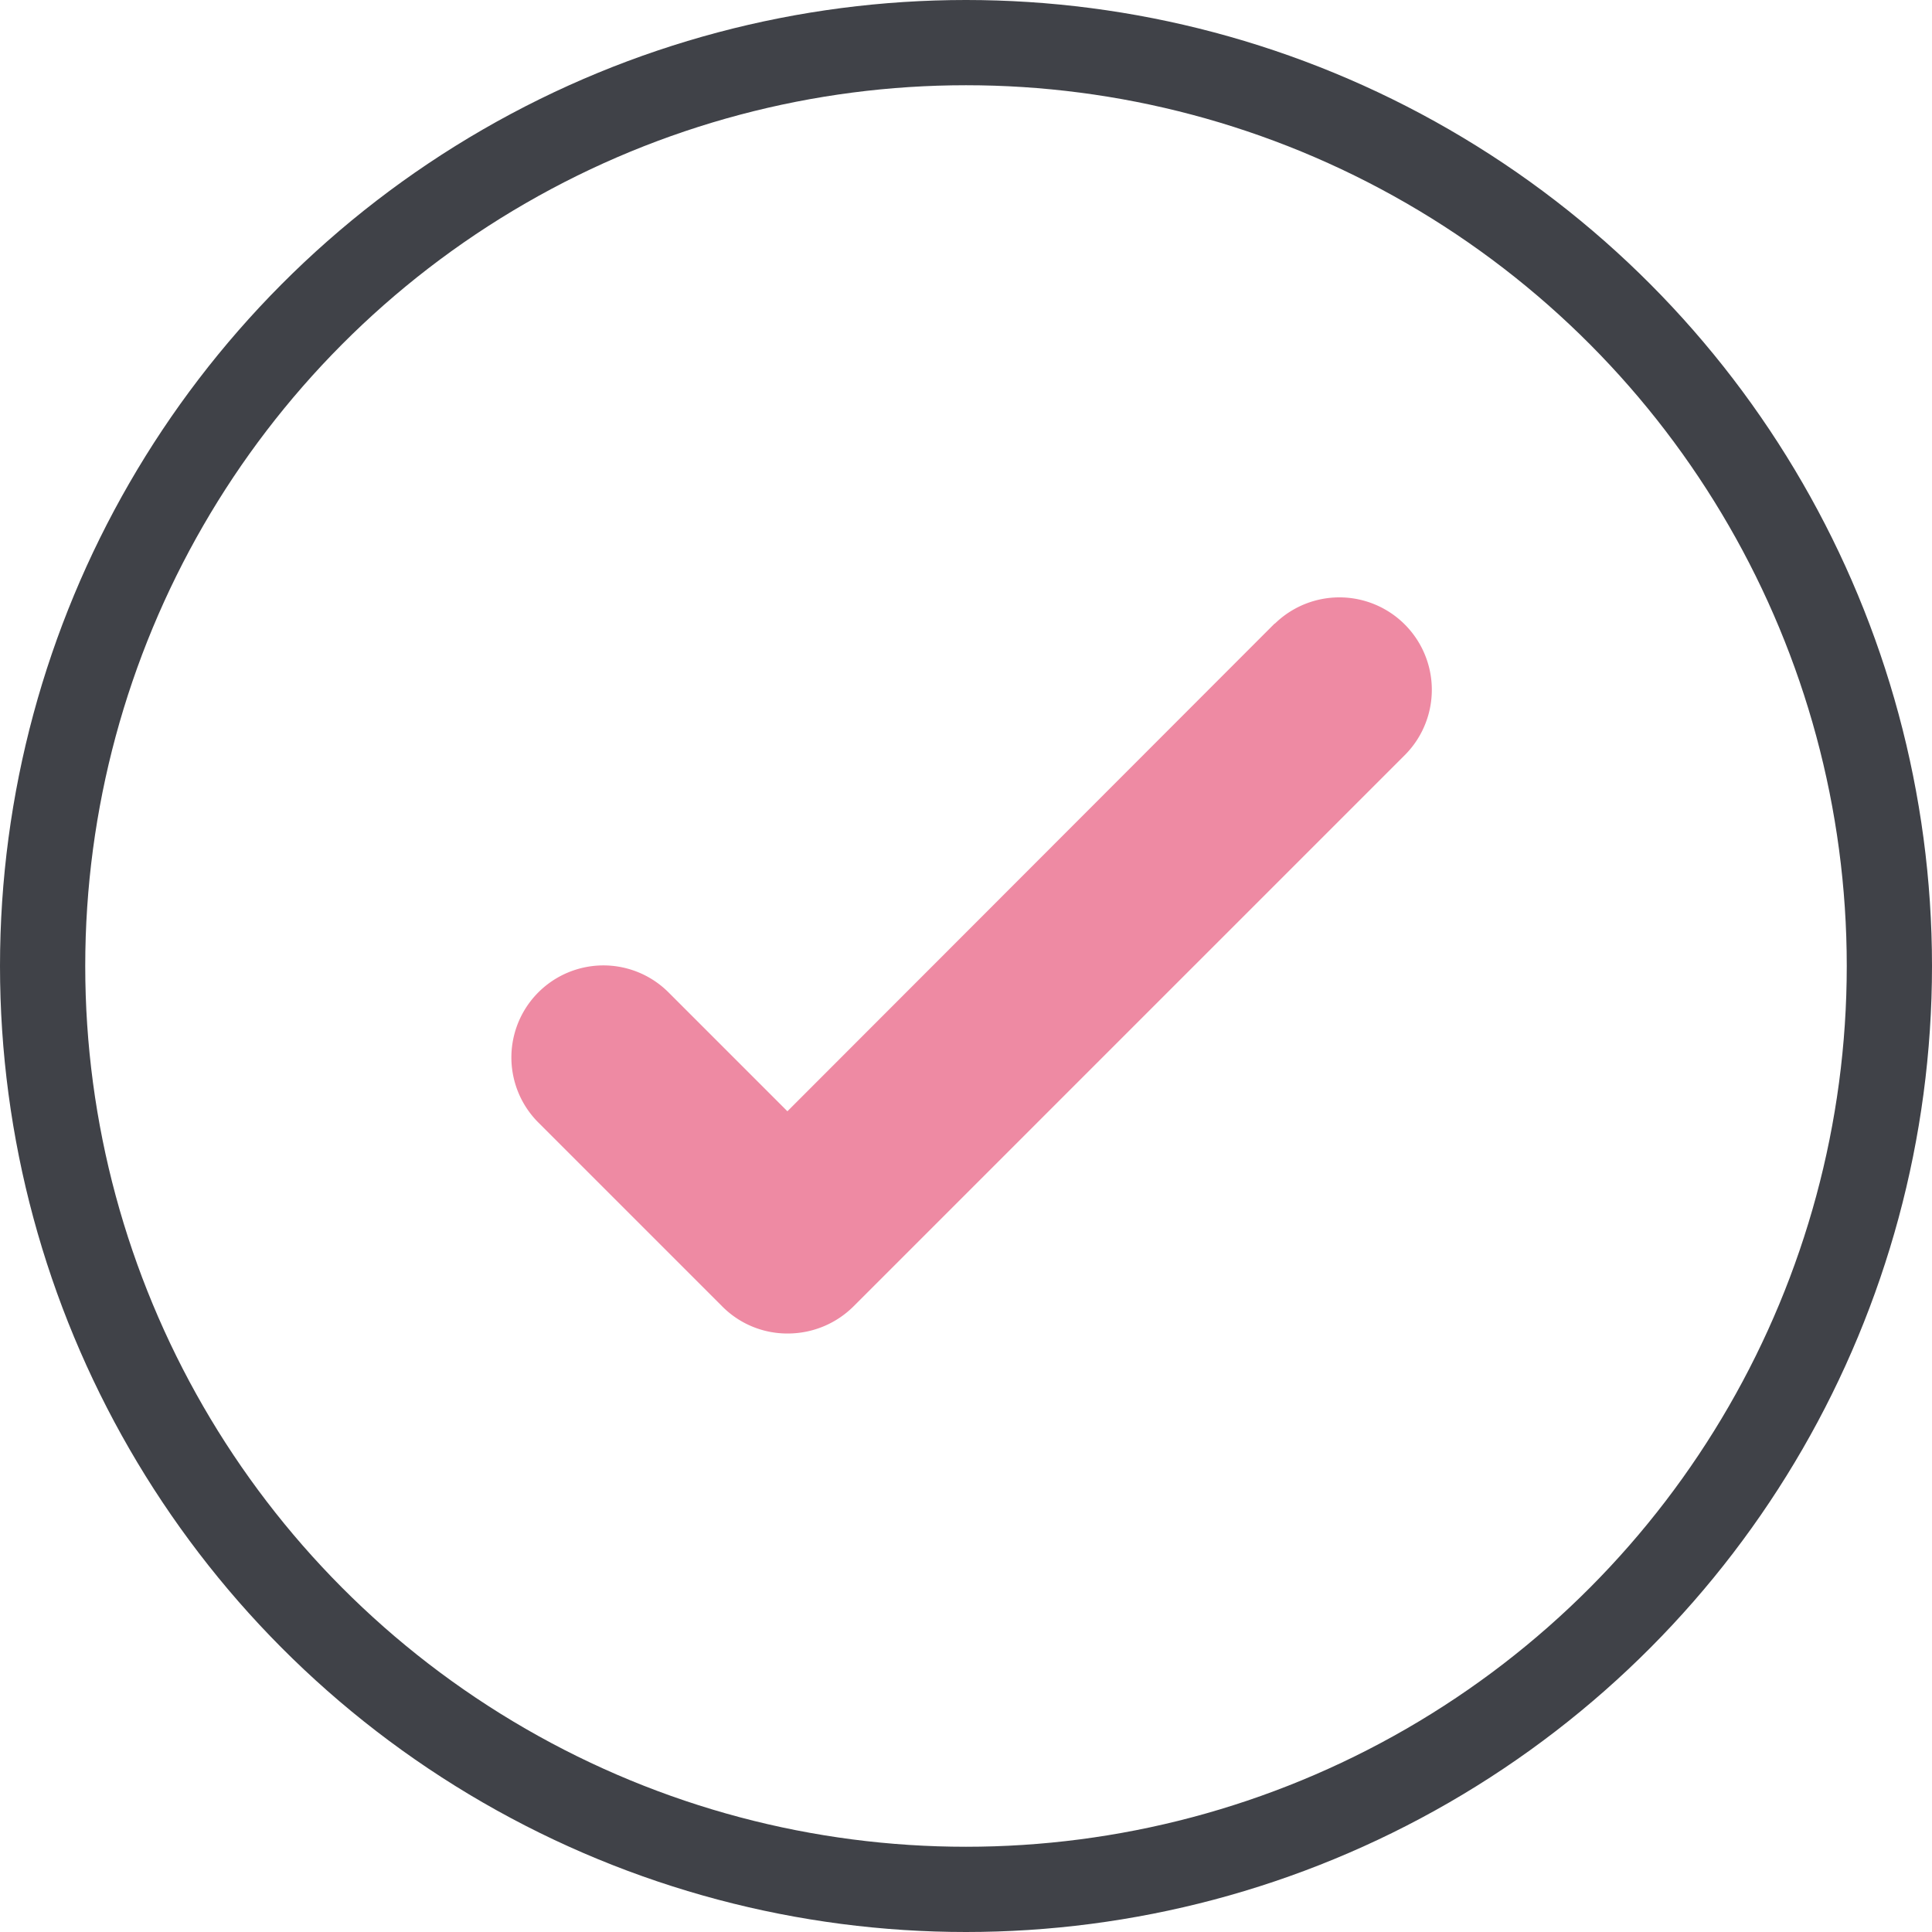 <svg xmlns="http://www.w3.org/2000/svg" viewBox="2865 -1641 68 68">
  <defs>
    <style>
      .cls-1, .cls-4 {
        fill: none;
      }

      .cls-1 {
        stroke: #404248;
        stroke-width: 3px;
      }

      .cls-2 {
        fill: #ee8aa3;
      }

      .cls-3 {
        stroke: none;
      }
    </style>
  </defs>
  <g id="Group_293" data-name="Group 293" transform="translate(1990 -2333)">
    <g id="Group_278" data-name="Group 278" transform="translate(-119 513)">
      <g id="Ellipse_55" data-name="Ellipse 55" class="cls-1" transform="translate(994 179)">
        <circle class="cls-3" cx="34" cy="34" r="34"/>
        <circle class="cls-4" cx="34" cy="34" r="32.5"/>
      </g>
    </g>
    <g id="noun_786081_cc" transform="translate(1098.925 426.331)">
      <g id="Group_285" data-name="Group 285" transform="translate(0 5.777)">
        <path id="Path_130" data-name="Path 130" class="cls-2" d="M155.939,155.333,138.789,172.5l-4.185-4.185a3.239,3.239,0,0,0-4.581,4.581l6.482,6.482a3.224,3.224,0,0,0,2.3.944,3.279,3.279,0,0,0,2.3-.944l19.447-19.447a3.253,3.253,0,0,0-4.606-4.594Z" transform="translate(-335 126.505)"/>
      </g>
    </g>
  </g>
</svg>
